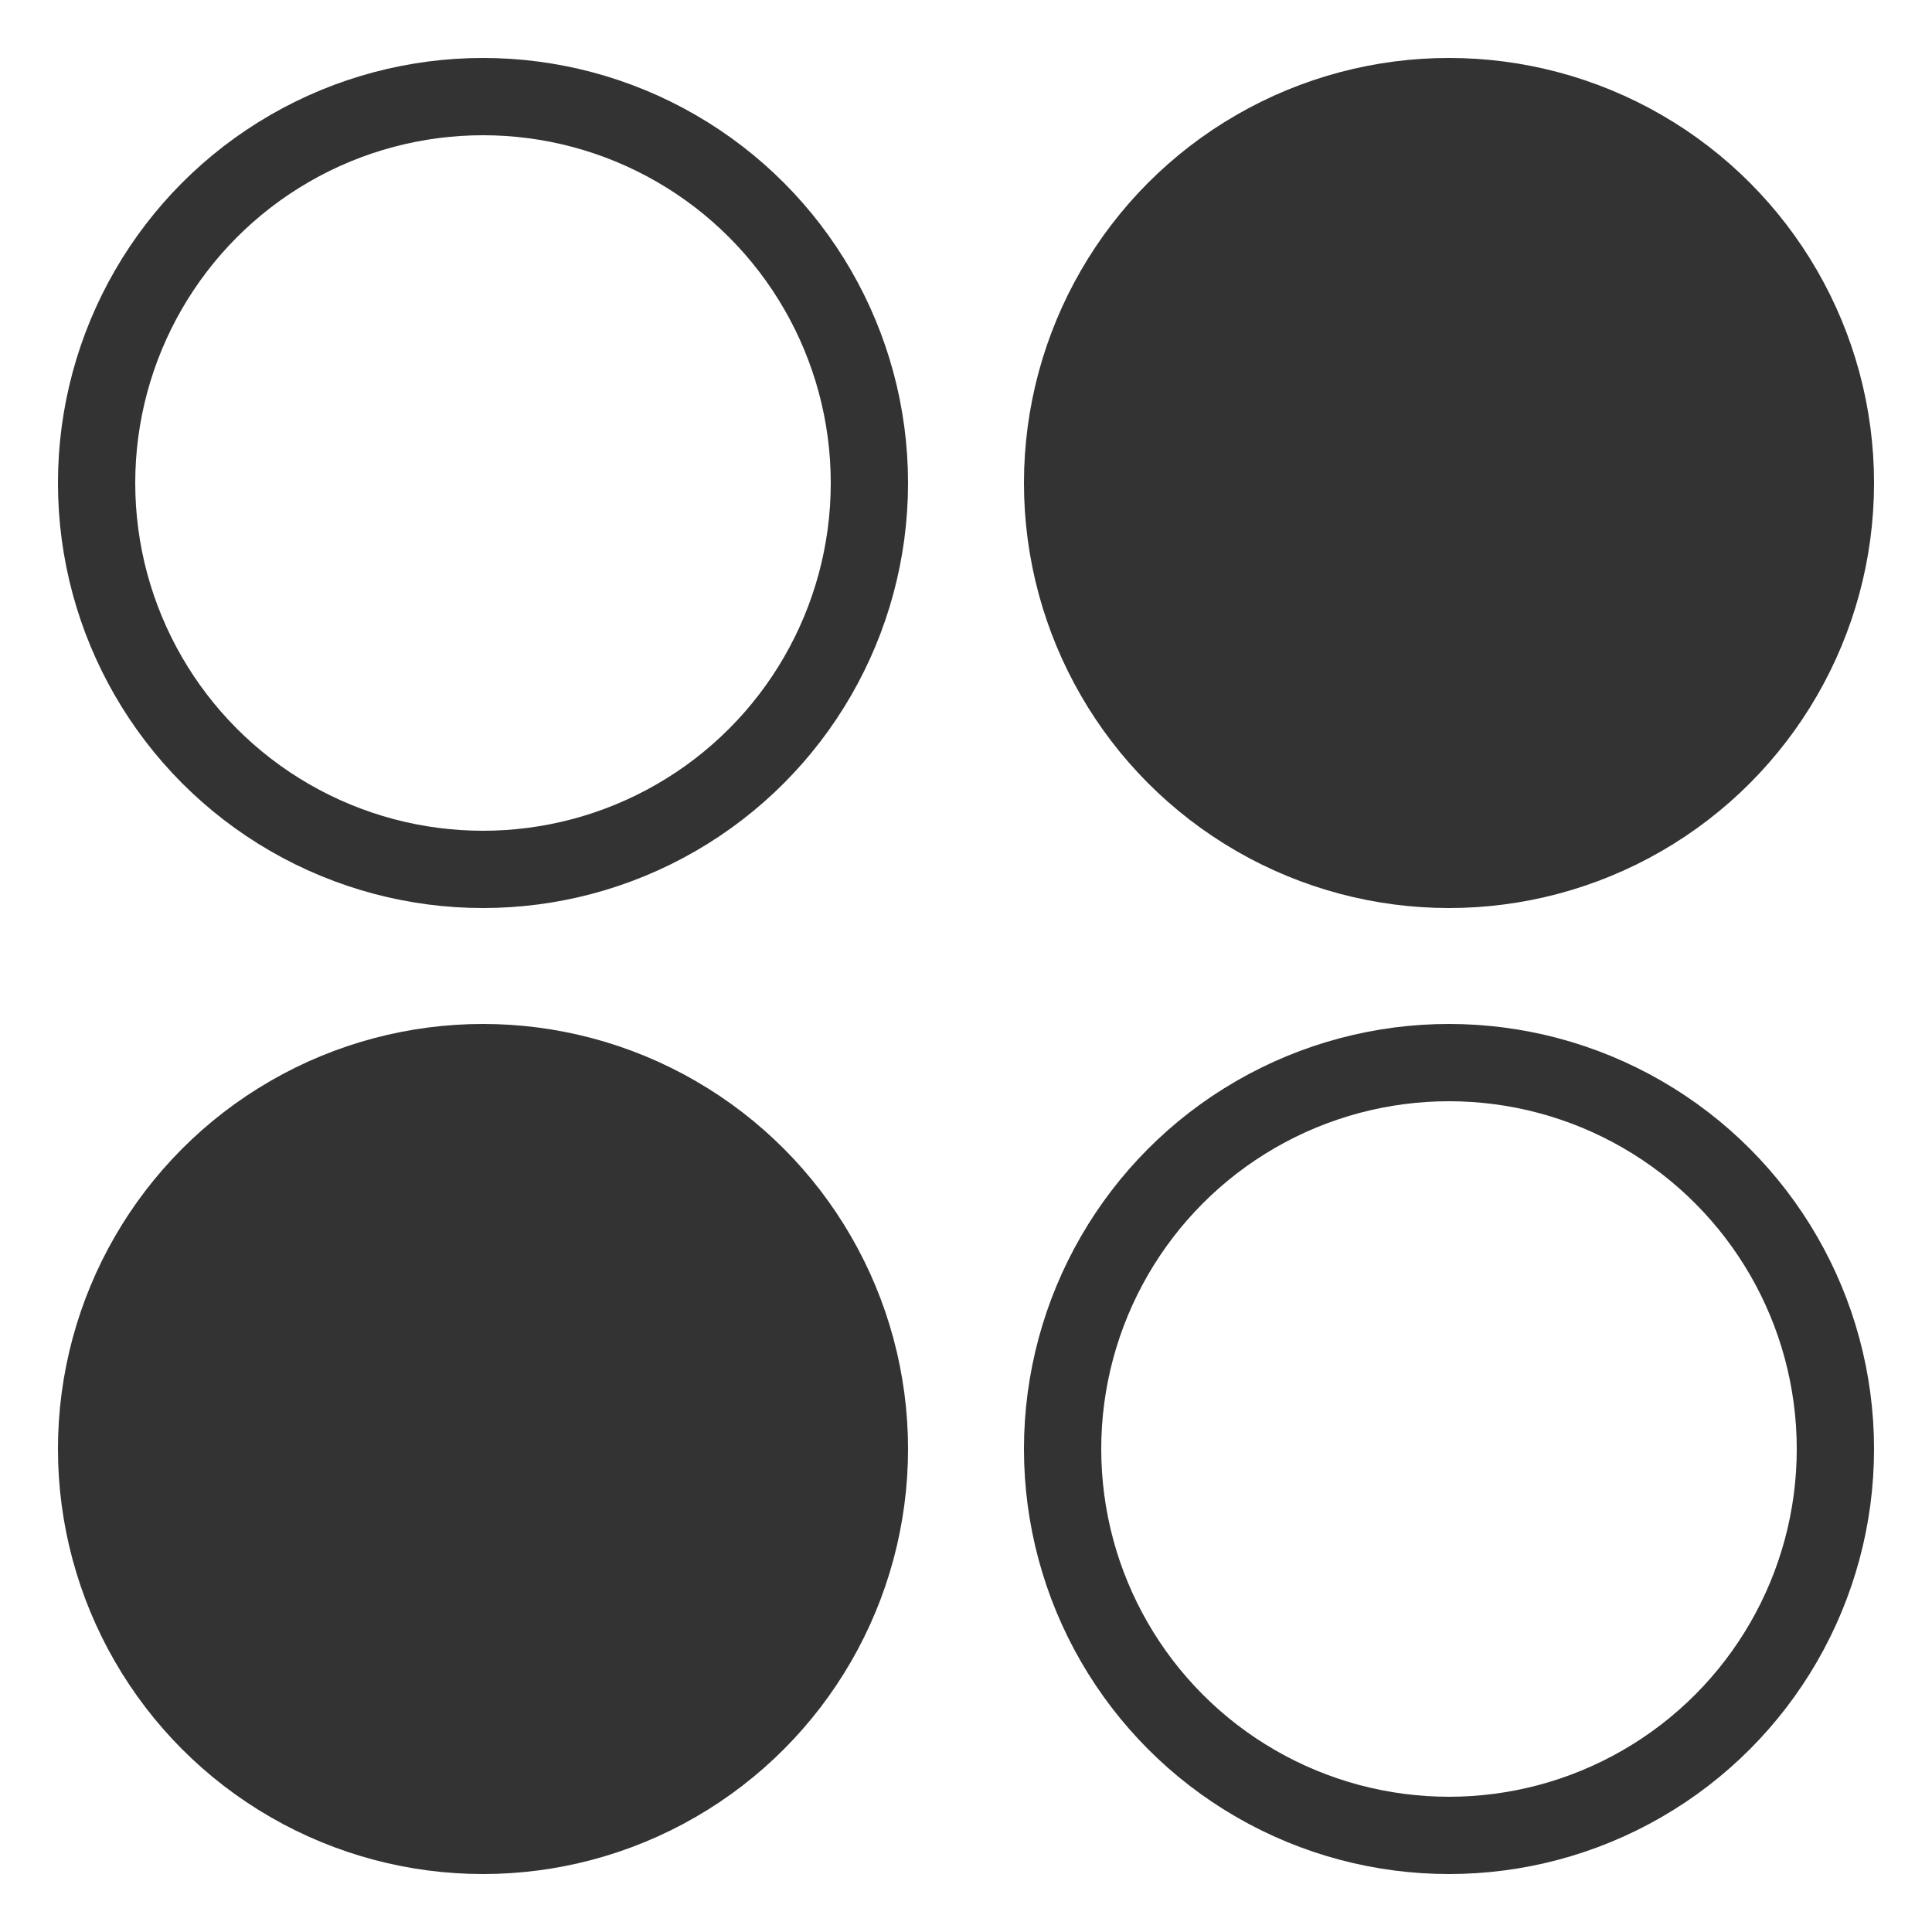 <svg viewport="0 0 100 100" width="100" height="100" xmlns="http://www.w3.org/2000/svg" stroke="#333" stroke-width="4" fill="#333">
  <circle cx="25" cy="25" r="20" fill="none"/>
  <circle cx="75" cy="25" r="20"/>
  <circle cx="25" cy="75" r="20"/>
  <circle cx="75" cy="75" r="20" fill="none"/>
</svg>
